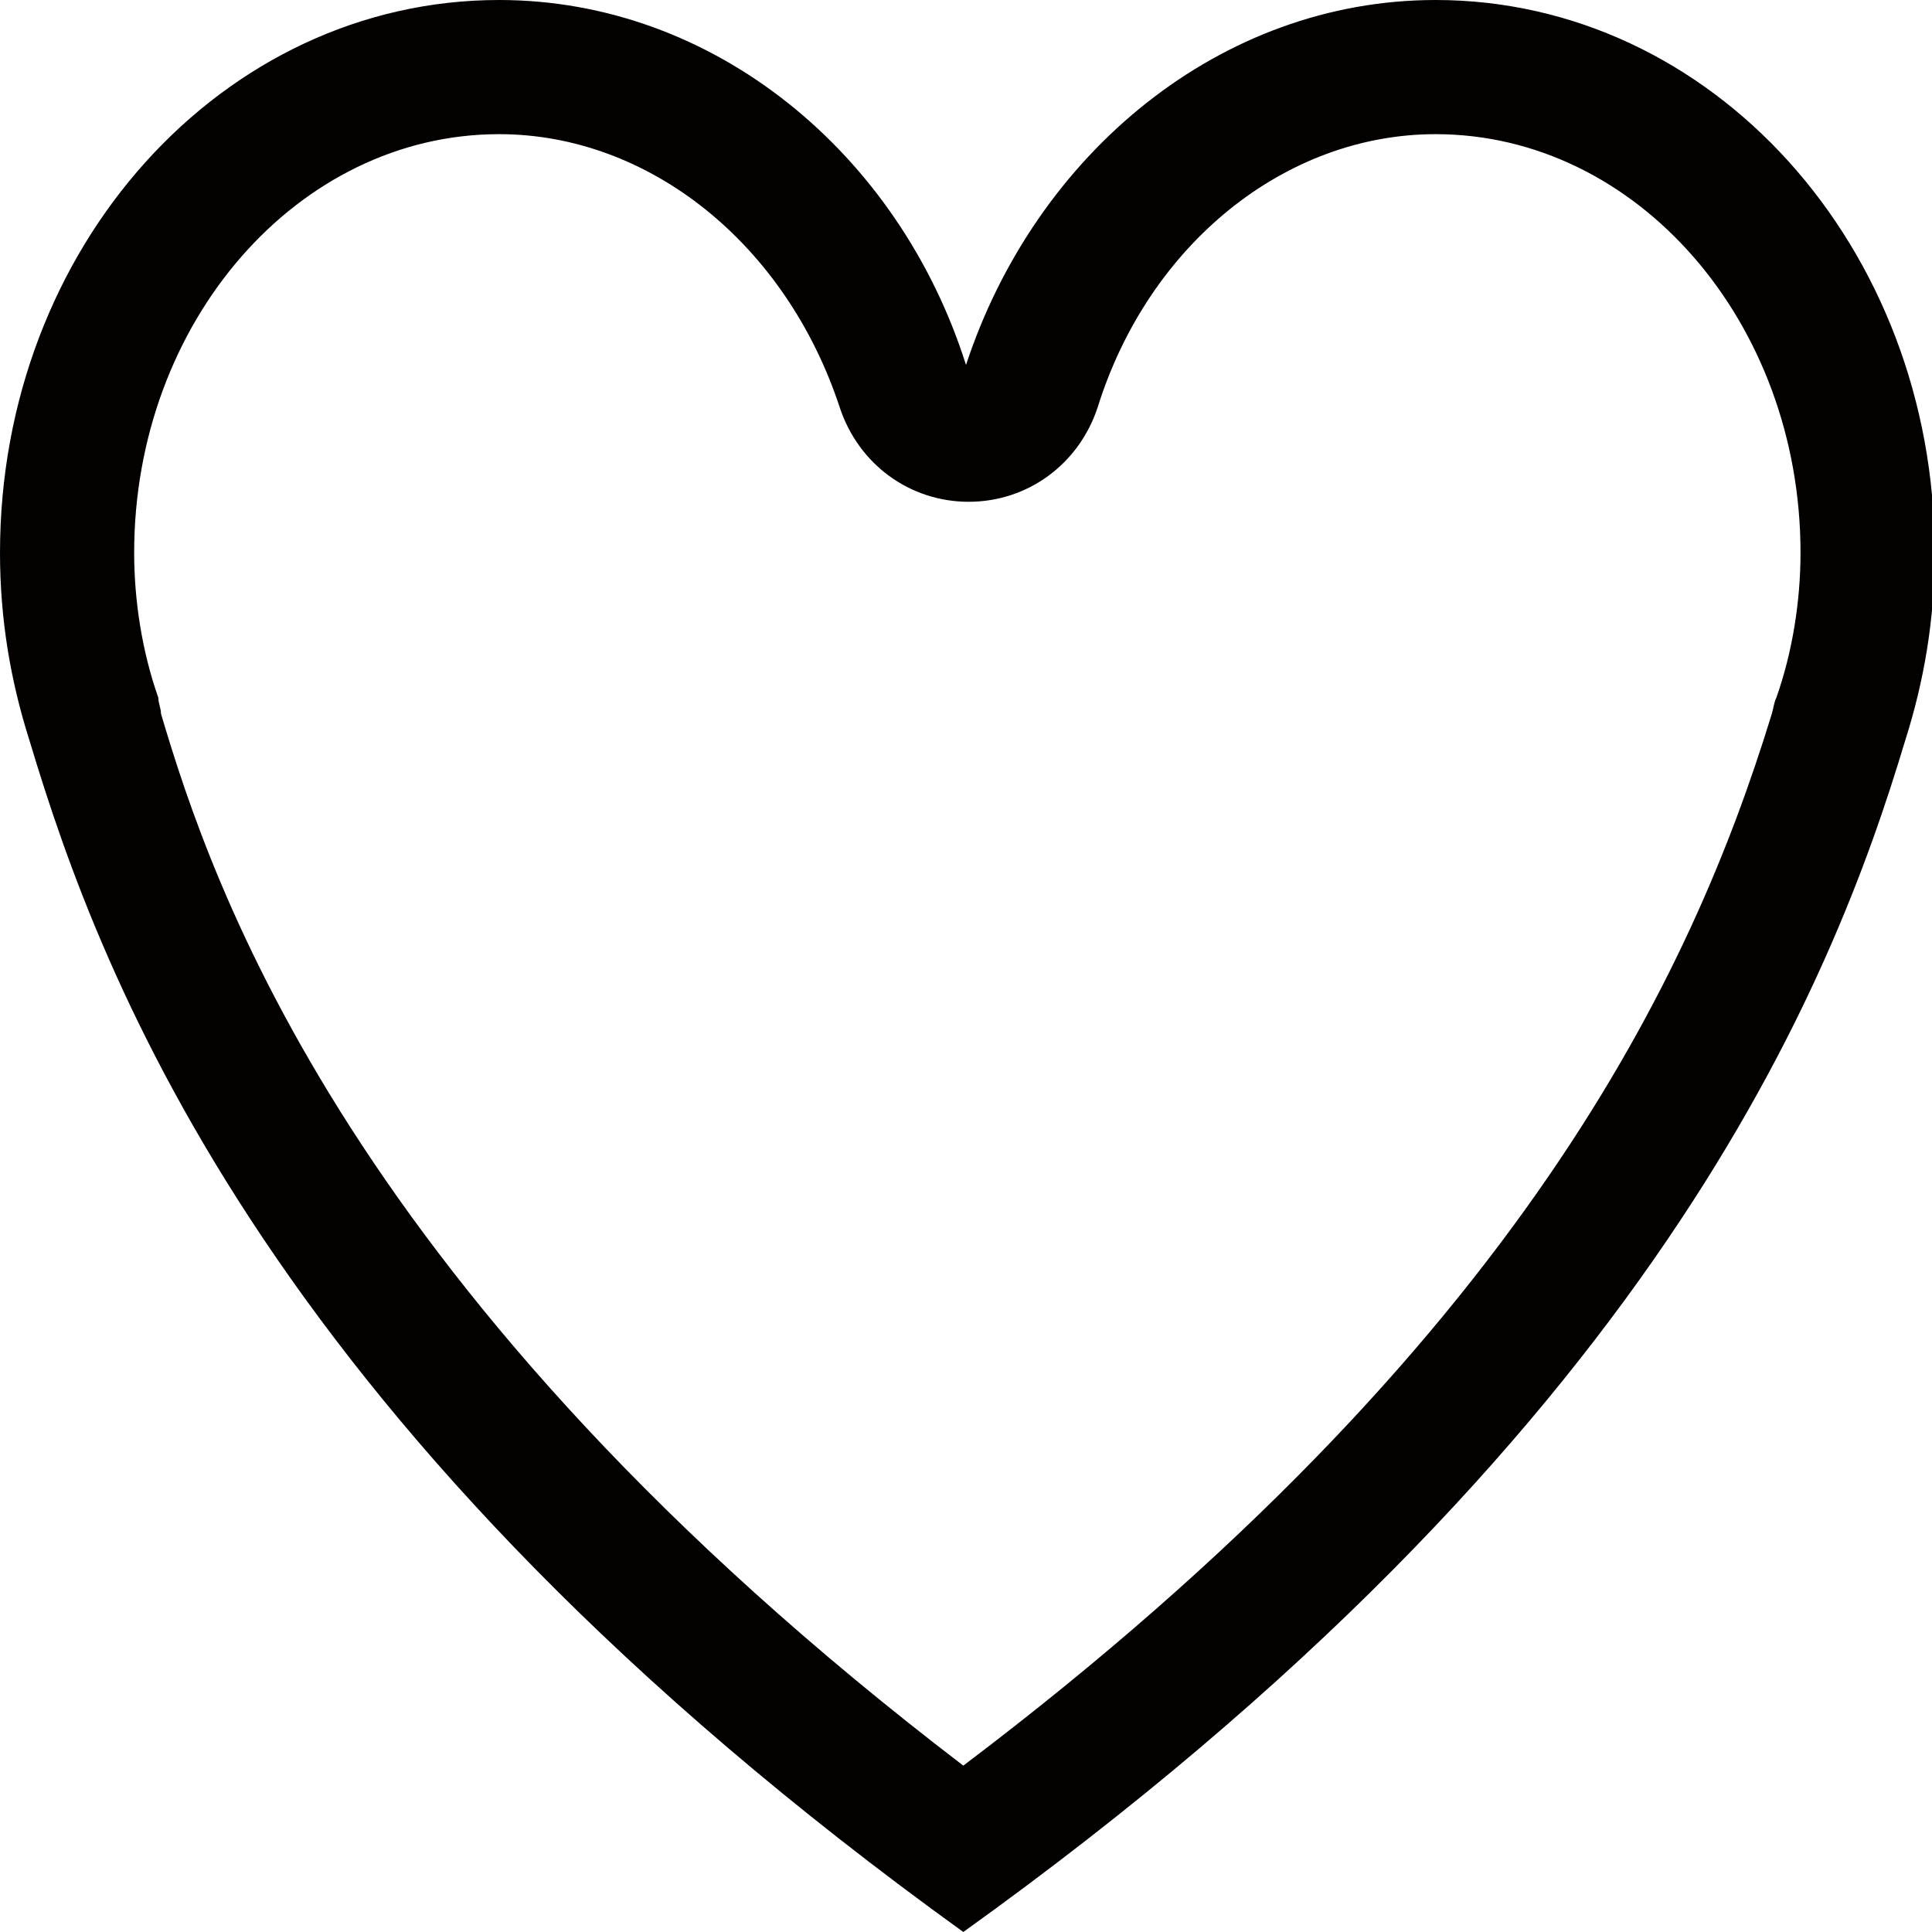 <?xml version="1.0" encoding="utf-8"?>
<!-- Generator: Adobe Illustrator 19.2.1, SVG Export Plug-In . SVG Version: 6.00 Build 0)  -->
<!DOCTYPE svg PUBLIC "-//W3C//DTD SVG 1.1//EN" "http://www.w3.org/Graphics/SVG/1.1/DTD/svg11.dtd">
<svg version="1.1" id="レイヤー_1" xmlns="http://www.w3.org/2000/svg" xmlns:xlink="http://www.w3.org/1999/xlink" x="0px"
	 y="0px" width="72px" height="72px" viewBox="0 0 72 72" enable-background="new 0 0 72 72" xml:space="preserve">
<g>
	<path fill="#040000" d="M53.5,5c7.5,0,13.6,7,13.6,15.6c0,1.8-0.3,3.7-0.9,5.4c-0.1,0.2-0.1,0.4-0.2,0.7
		c-2.9,9.4-9.2,23.3-30.1,39.1C13,48.3,7.9,33,6,26.6c0-0.2-0.1-0.4-0.1-0.6C5.3,24.3,5,22.4,5,20.6C5,12,11.1,5,18.6,5
		c5.6,0,10.7,4.1,12.7,10.2c0.7,2.1,2.6,3.5,4.8,3.5s4.1-1.4,4.8-3.5C42.8,9.1,47.9,5,53.5,5 M53.5,0c-8,0-14.9,5.7-17.5,13.6
		C33.5,5.7,26.6,0,18.6,0C8.3,0,0,9.2,0,20.6c0,2.5,0.4,4.8,1.1,7l0,0c2.7,9,9,25.8,34.8,44.4C61.7,53.5,68.3,36.6,71,27.6l0,0
		c0.7-2.2,1.1-4.5,1.1-7C72.1,9.2,63.8,0,53.5,0L53.5,0z"/>
</g>
</svg>
